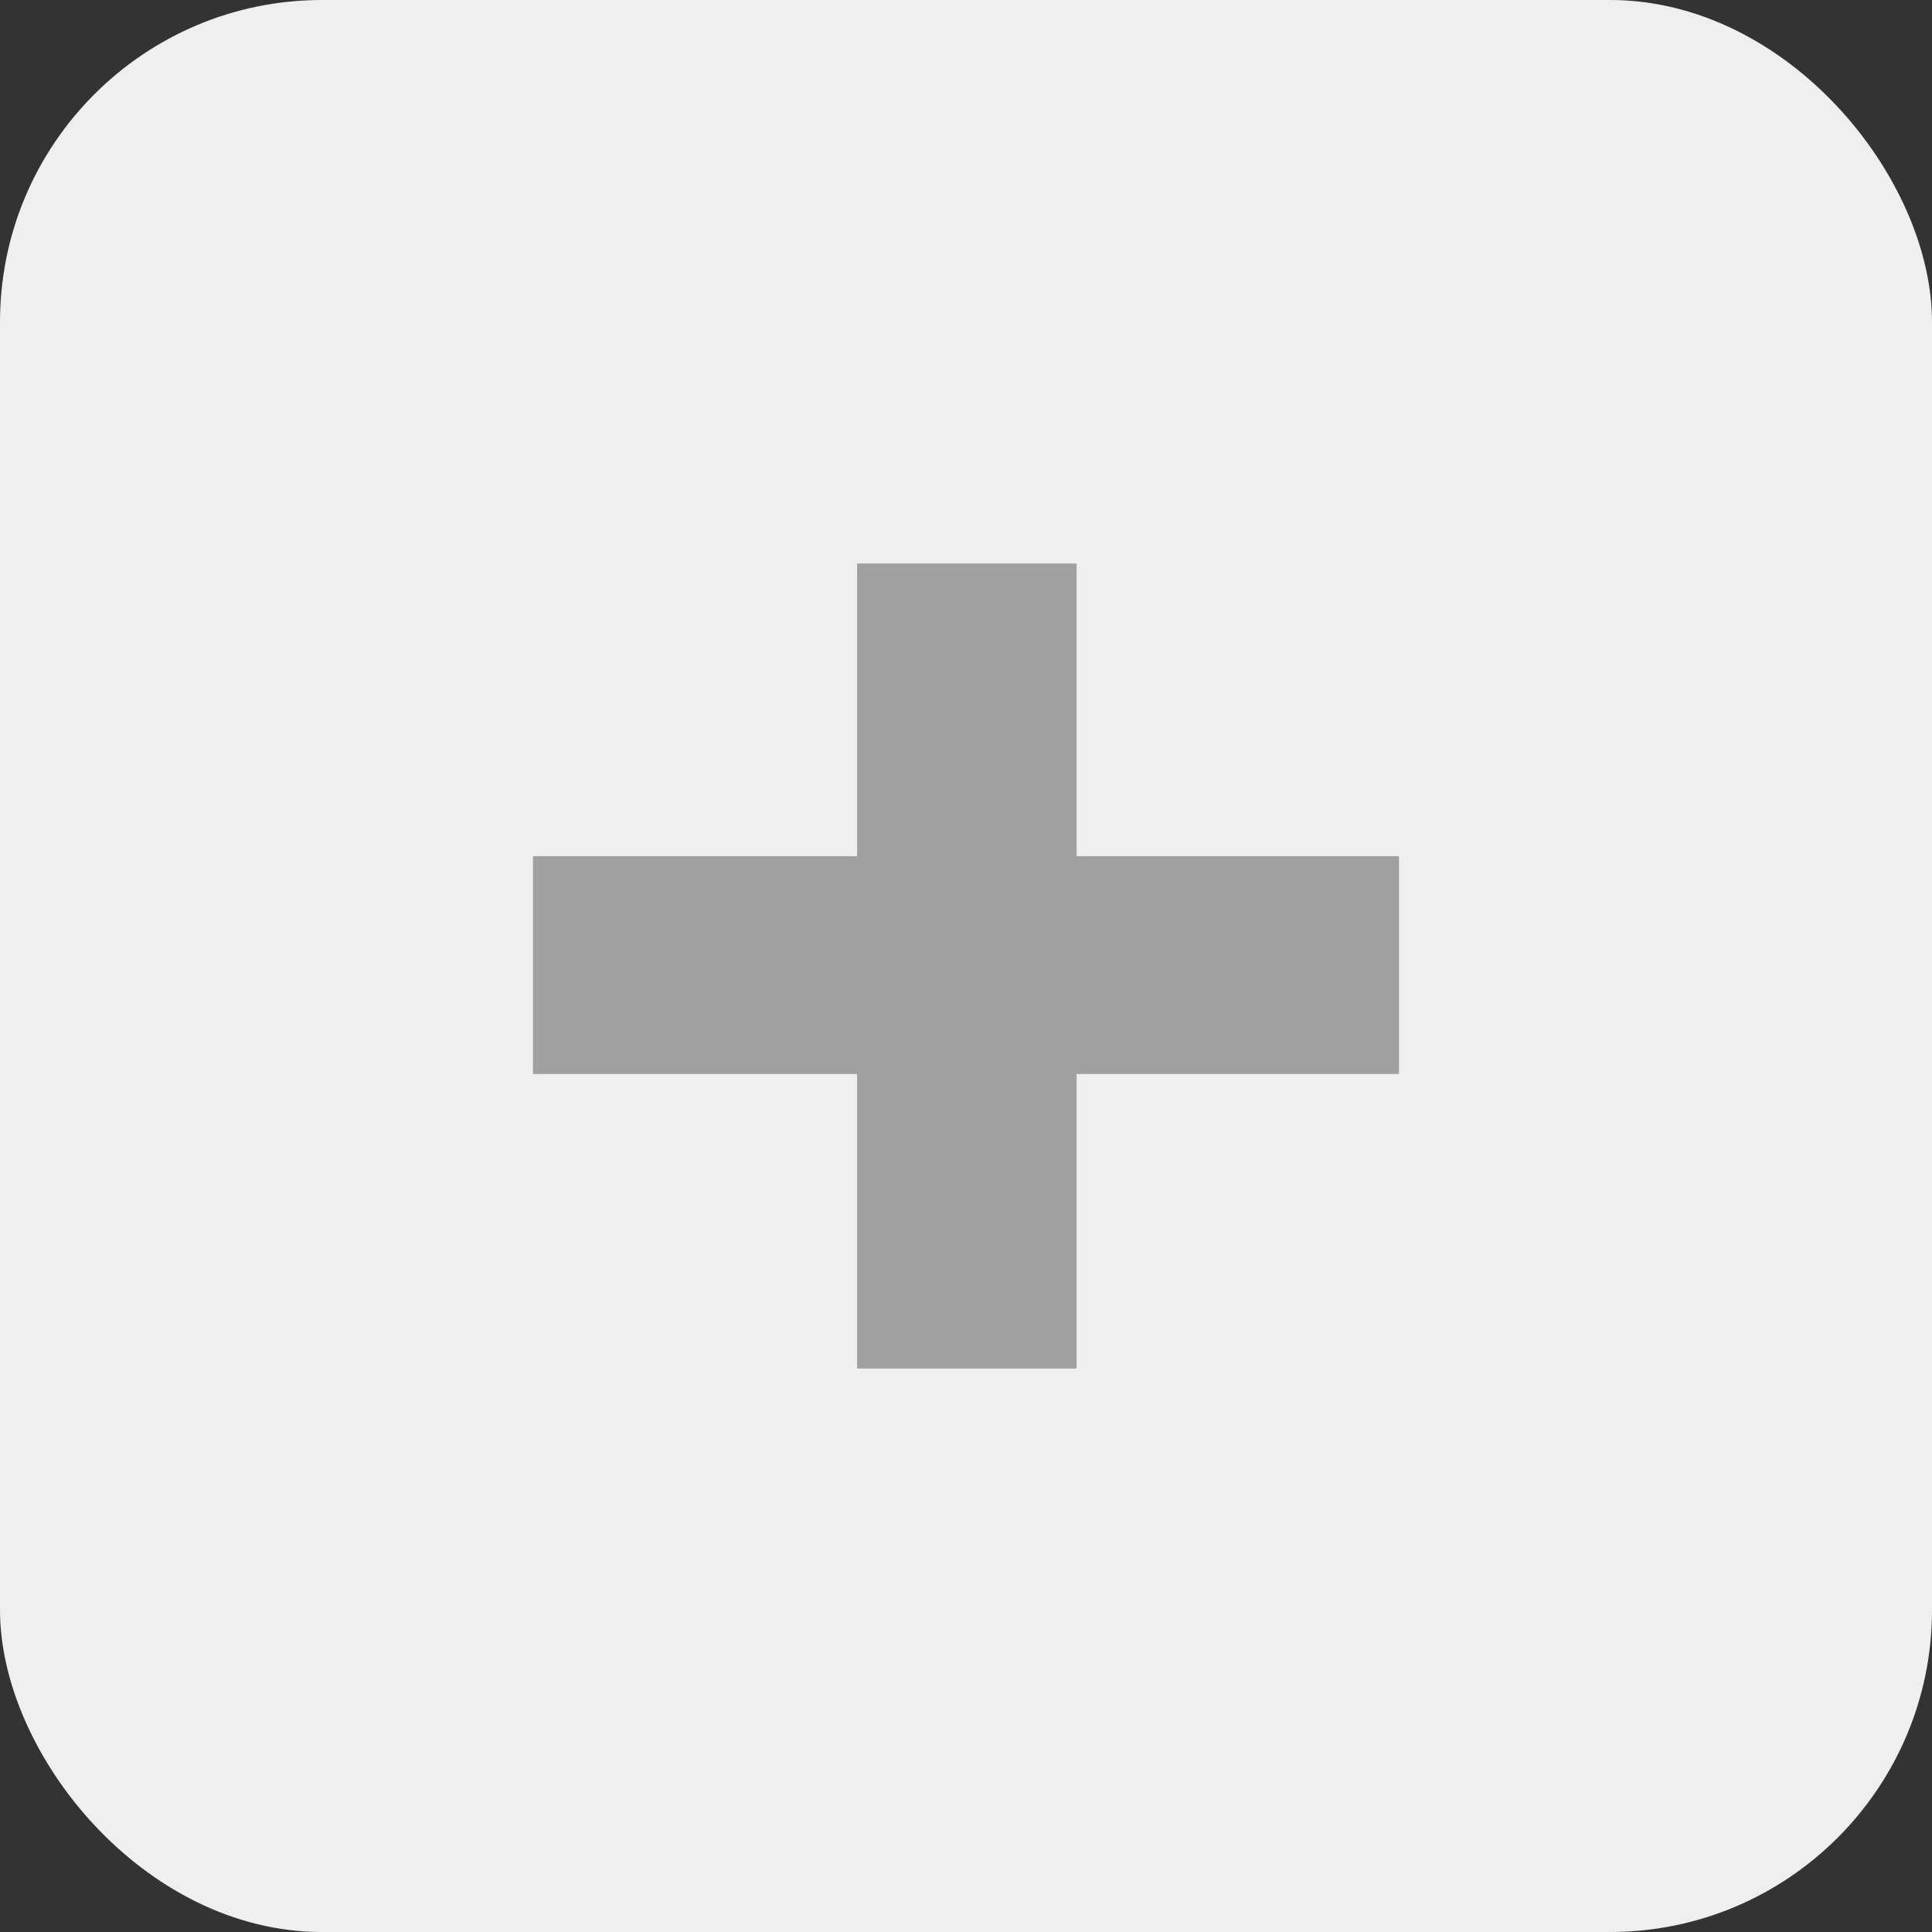 <svg width="24" height="24" viewBox="0 0 24 24" fill="none" xmlns="http://www.w3.org/2000/svg">
<rect x="0" y="0" width="24" height="24" fill="#333333" stroke="none"/>
<rect width="24" height="24" rx="4" fill="#EFEFEF"/>
<path d="M10.647 17V7H13.374V17H10.647ZM6.621 13.342V10.636H17.379V13.342H6.621Z" fill="#A0A0A0"/>
</svg>
